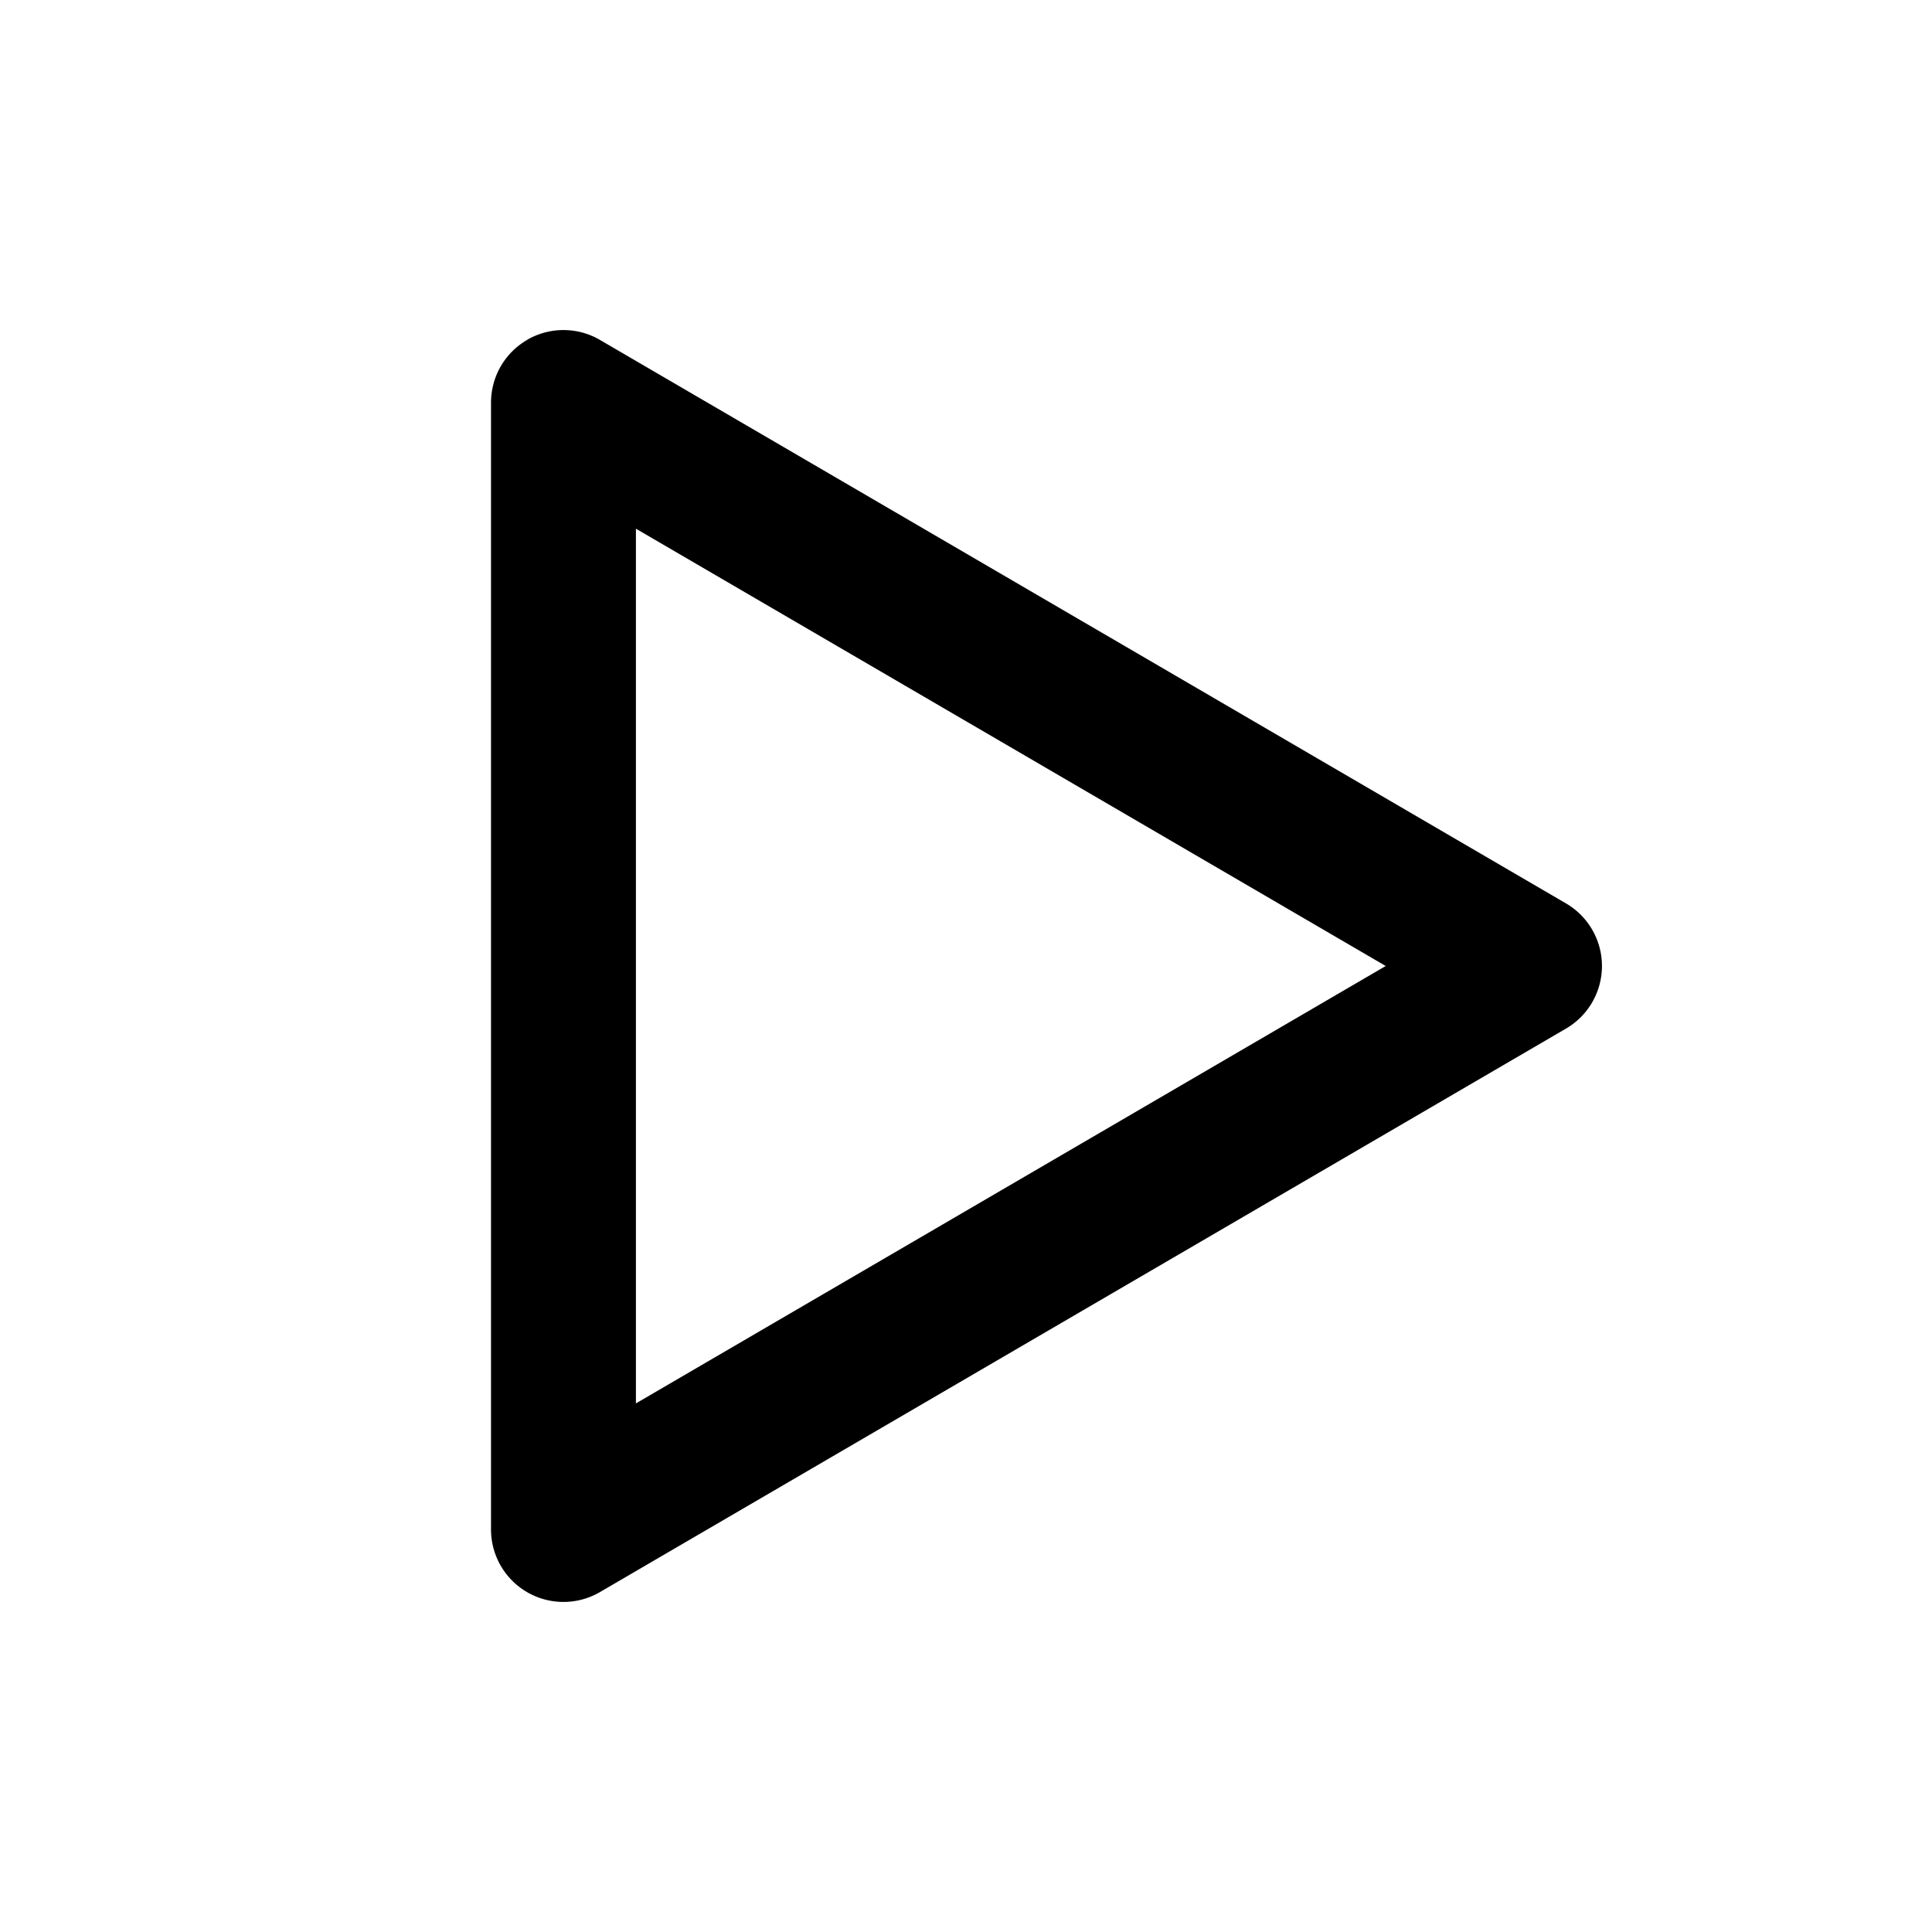 <svg xmlns="http://www.w3.org/2000/svg" viewBox="0 0 20 20">
  <g clip-path="url(#a)">
    <path fill-rule="evenodd" d="M5.46 3.516a.75.75 0 0 1 .751.003l10 5.833a.75.75 0 0 1 0 1.296l-10 5.833a.75.75 0 0 1-1.128-.648V4.167a.75.75 0 0 1 .377-.65Zm1.123 1.957v9.055L14.345 10 6.583 5.473Z"/>
  </g>
  <defs>
    <clipPath id="a">
      <rect width="20" height="20" fill="#fff"/>
    </clipPath>
  </defs>
</svg>
